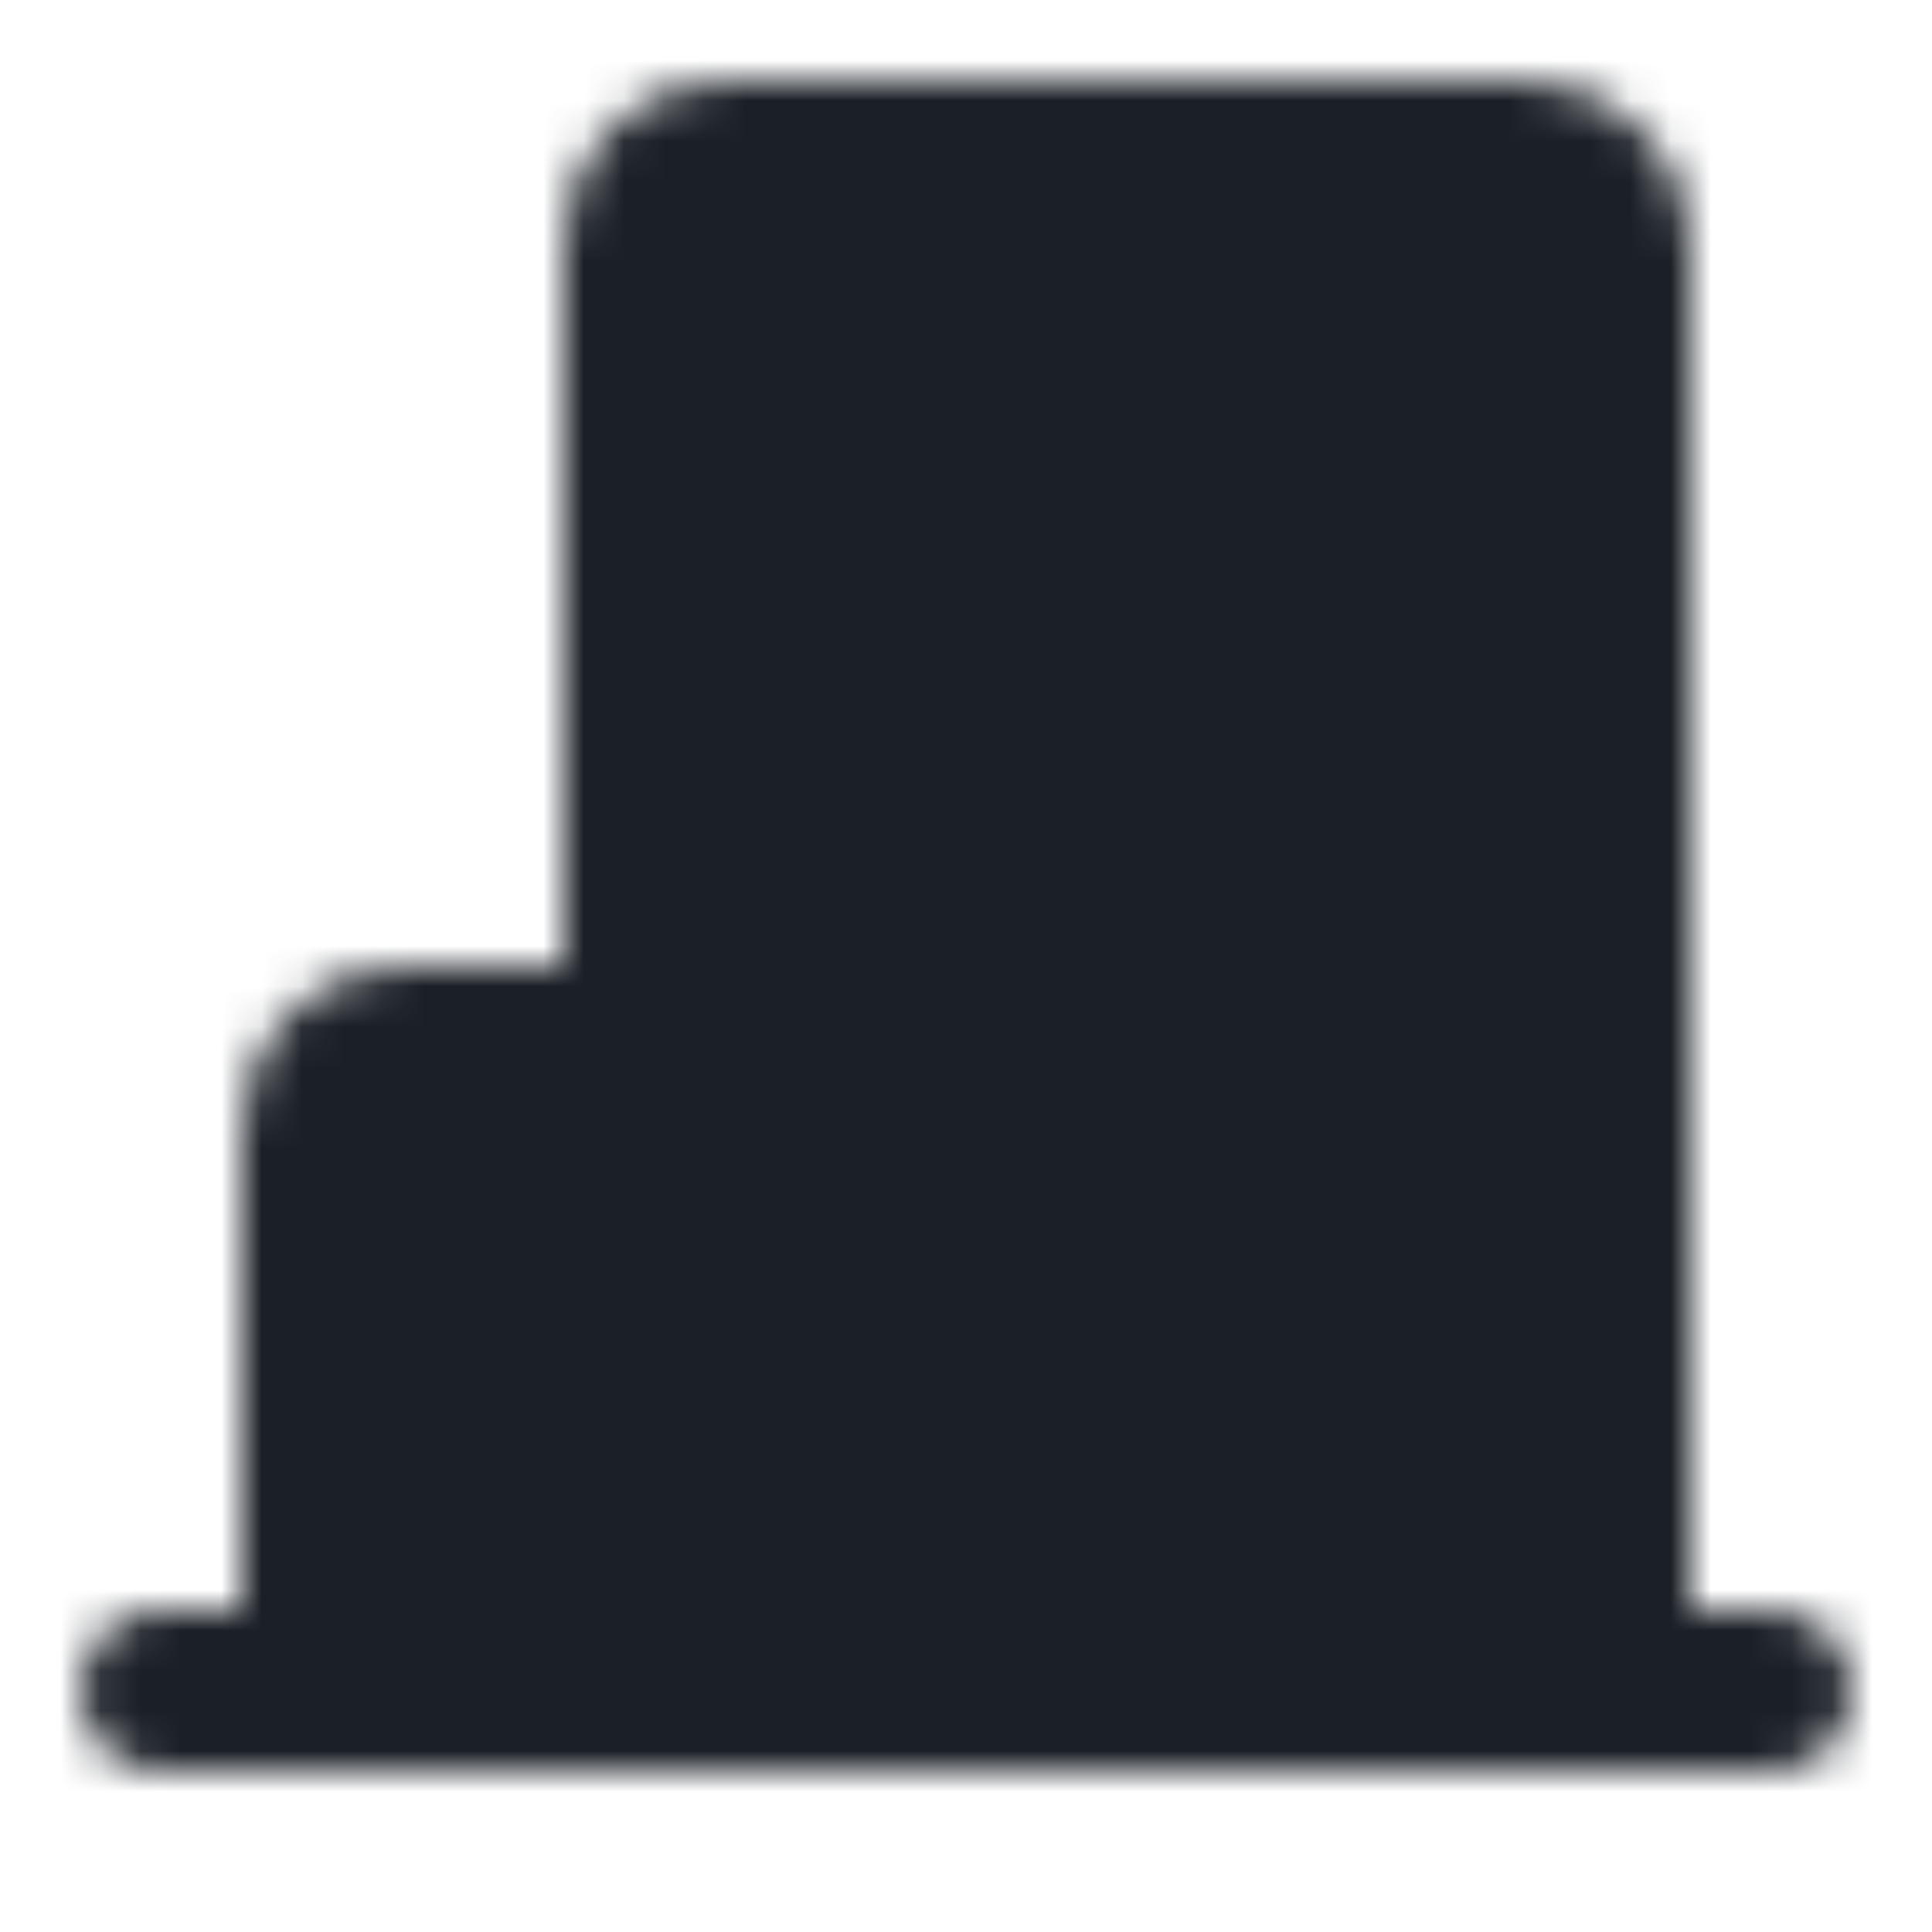 <svg xmlns="http://www.w3.org/2000/svg" width="48" height="48" viewBox="0 0 48 48"><defs><mask id="ipSCity0"><g fill="none"><path stroke="#fff" stroke-linecap="round" stroke-linejoin="round" stroke-width="4" d="M4 42h40"/><rect width="8" height="16" x="8" y="26" fill="#fff" stroke="#fff" stroke-linejoin="round" stroke-width="4" rx="2"/><path stroke="#000" stroke-linecap="square" stroke-linejoin="round" stroke-width="4" d="M12 34h1"/><rect width="24" height="38" x="16" y="4" fill="#fff" stroke="#fff" stroke-linejoin="round" stroke-width="4" rx="2"/><path fill="#000" d="M22 10h4v4h-4zm8 0h4v4h-4zm-8 7h4v4h-4zm8 0h4v4h-4zm0 7h4v4h-4zm0 7h4v4h-4z"/></g></mask></defs><path fill="#1b2027" d="M0 0h48v48H0z" mask="url(#ipSCity0)"/></svg>